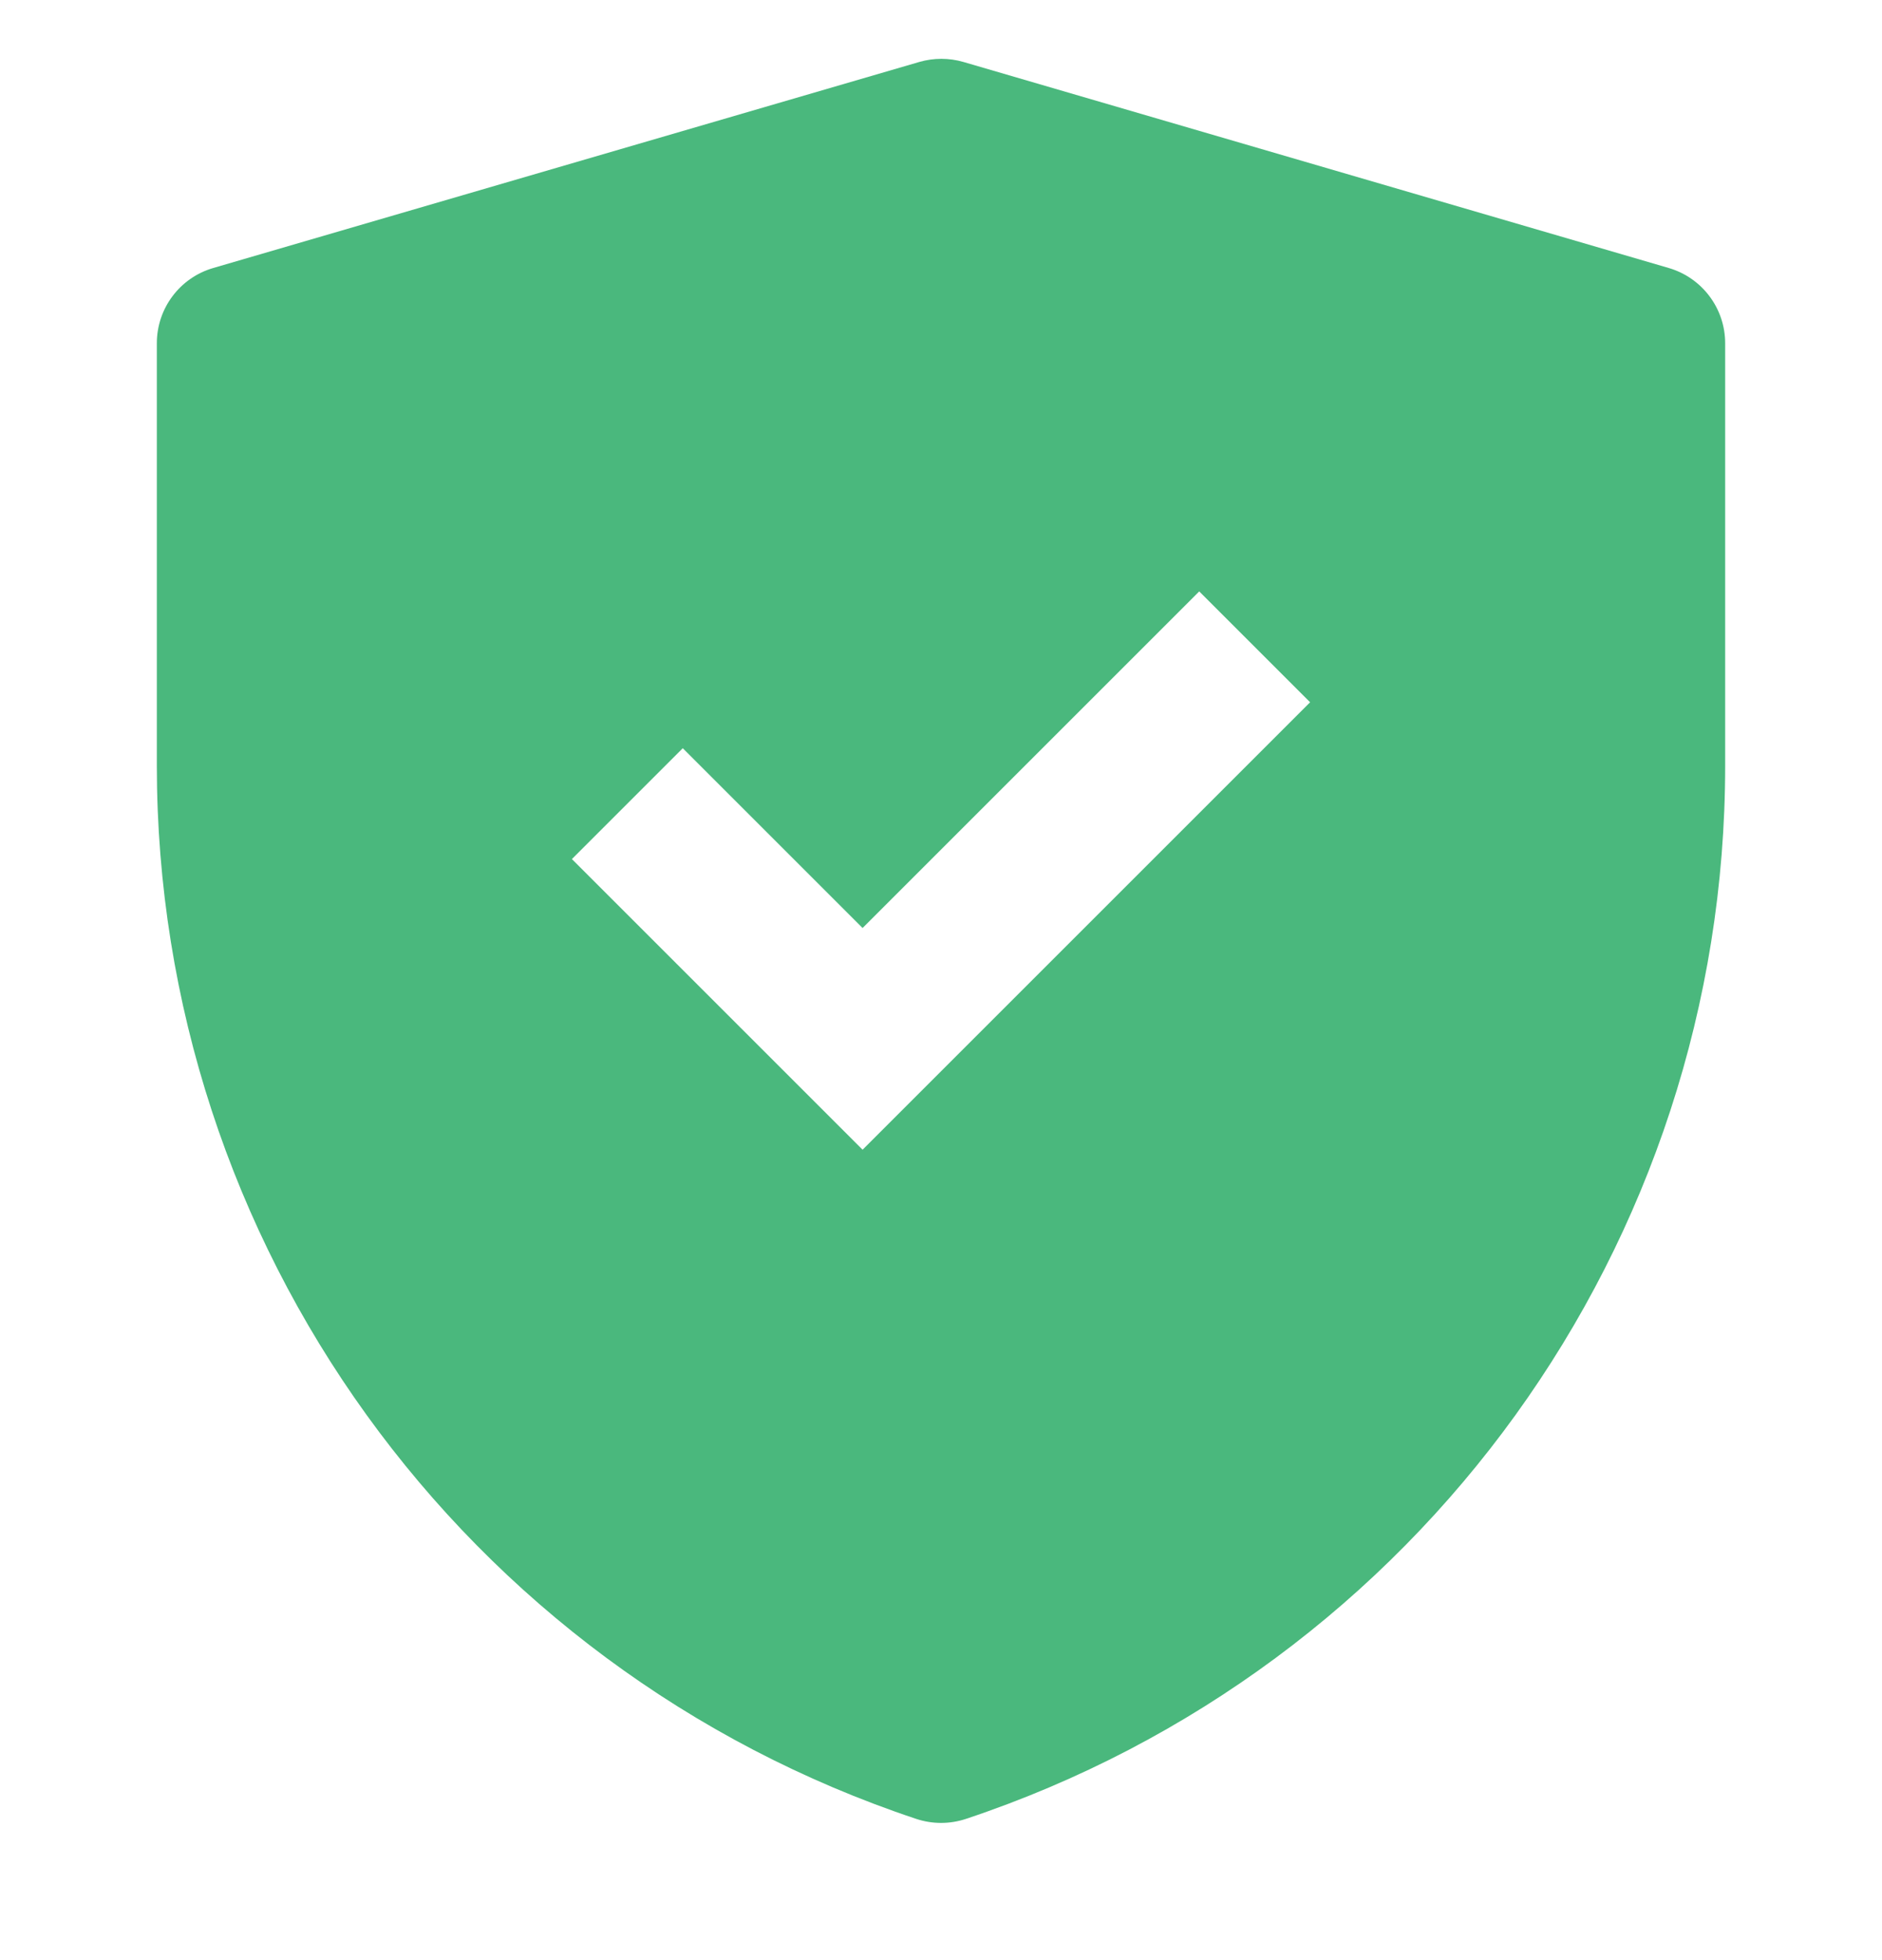 <svg width="24" height="25" viewBox="0 0 24 25" fill="none" xmlns="http://www.w3.org/2000/svg">
<g clip-path="url(#clip0_4986_160275)">
<path fill-rule="evenodd" clip-rule="evenodd" d="M11.724 0.79C11.907 0.737 12.102 0.737 12.285 0.79L21.28 3.418C21.707 3.543 22 3.934 22 4.378V9.767C22 15.862 18.1 21.272 12.317 23.199C12.112 23.267 11.89 23.267 11.685 23.199C5.902 21.272 2 15.861 2 9.764V4.378C2 3.933 2.293 3.542 2.72 3.418L11.724 0.79ZM11 14.664L16.707 8.957L15.293 7.543L11 11.836L8.707 9.543L7.293 10.957L11 14.664Z" fill="#4AB87D"/>
</g>
<defs>
<clipPath id="clip0_4986_160275">
<rect width="24" height="24" fill="white" transform="translate(0 0.25)"/>
</clipPath>
</defs>
</svg>
